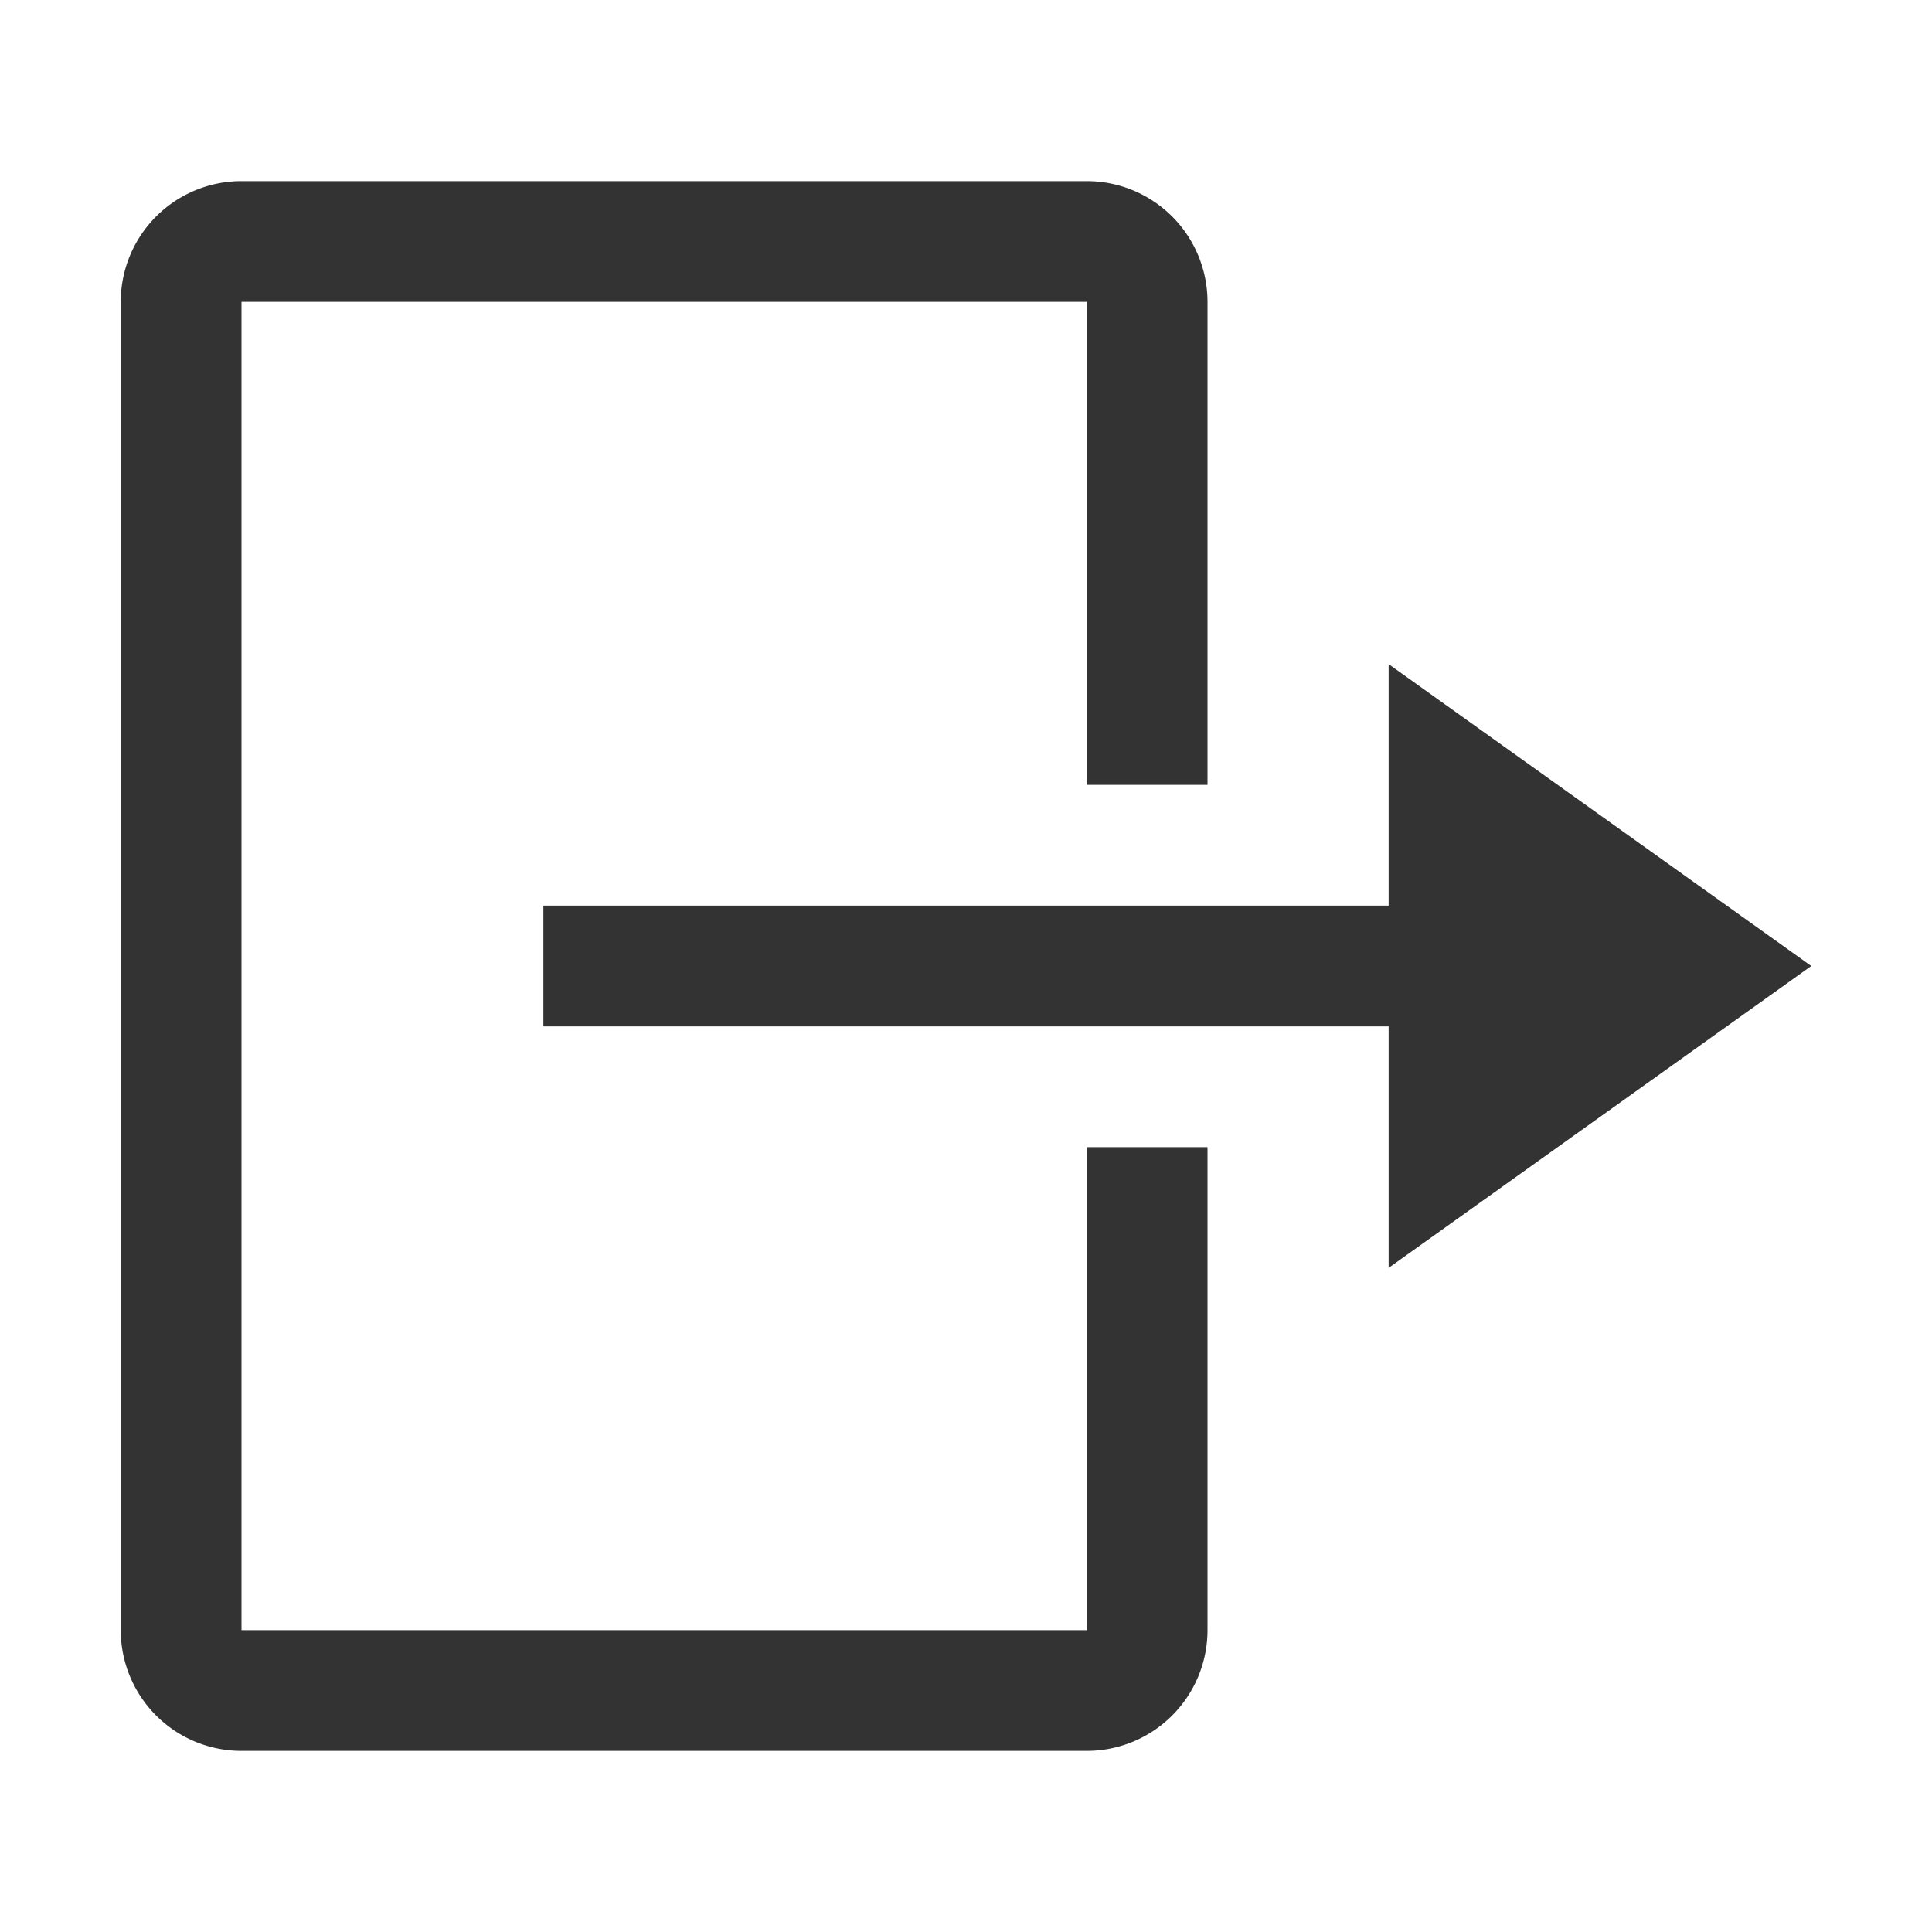 <svg id="Layer_1" data-name="Layer 1" xmlns="http://www.w3.org/2000/svg" viewBox="0 0 32 32"><defs><style>.cls-1{fill:#333;}</style></defs><path class="cls-1" d="M18,27H4V5H18v8h2V5a2,2,0,0,0-2-2H4A2,2,0,0,0,2,5V27a2,2,0,0,0,2,2H18a2,2,0,0,0,2-2V19H18Z"/><polygon class="cls-1" points="30 16 23 11 23 15 9 15 9 17 23 17 23 21 30 16"/></svg>